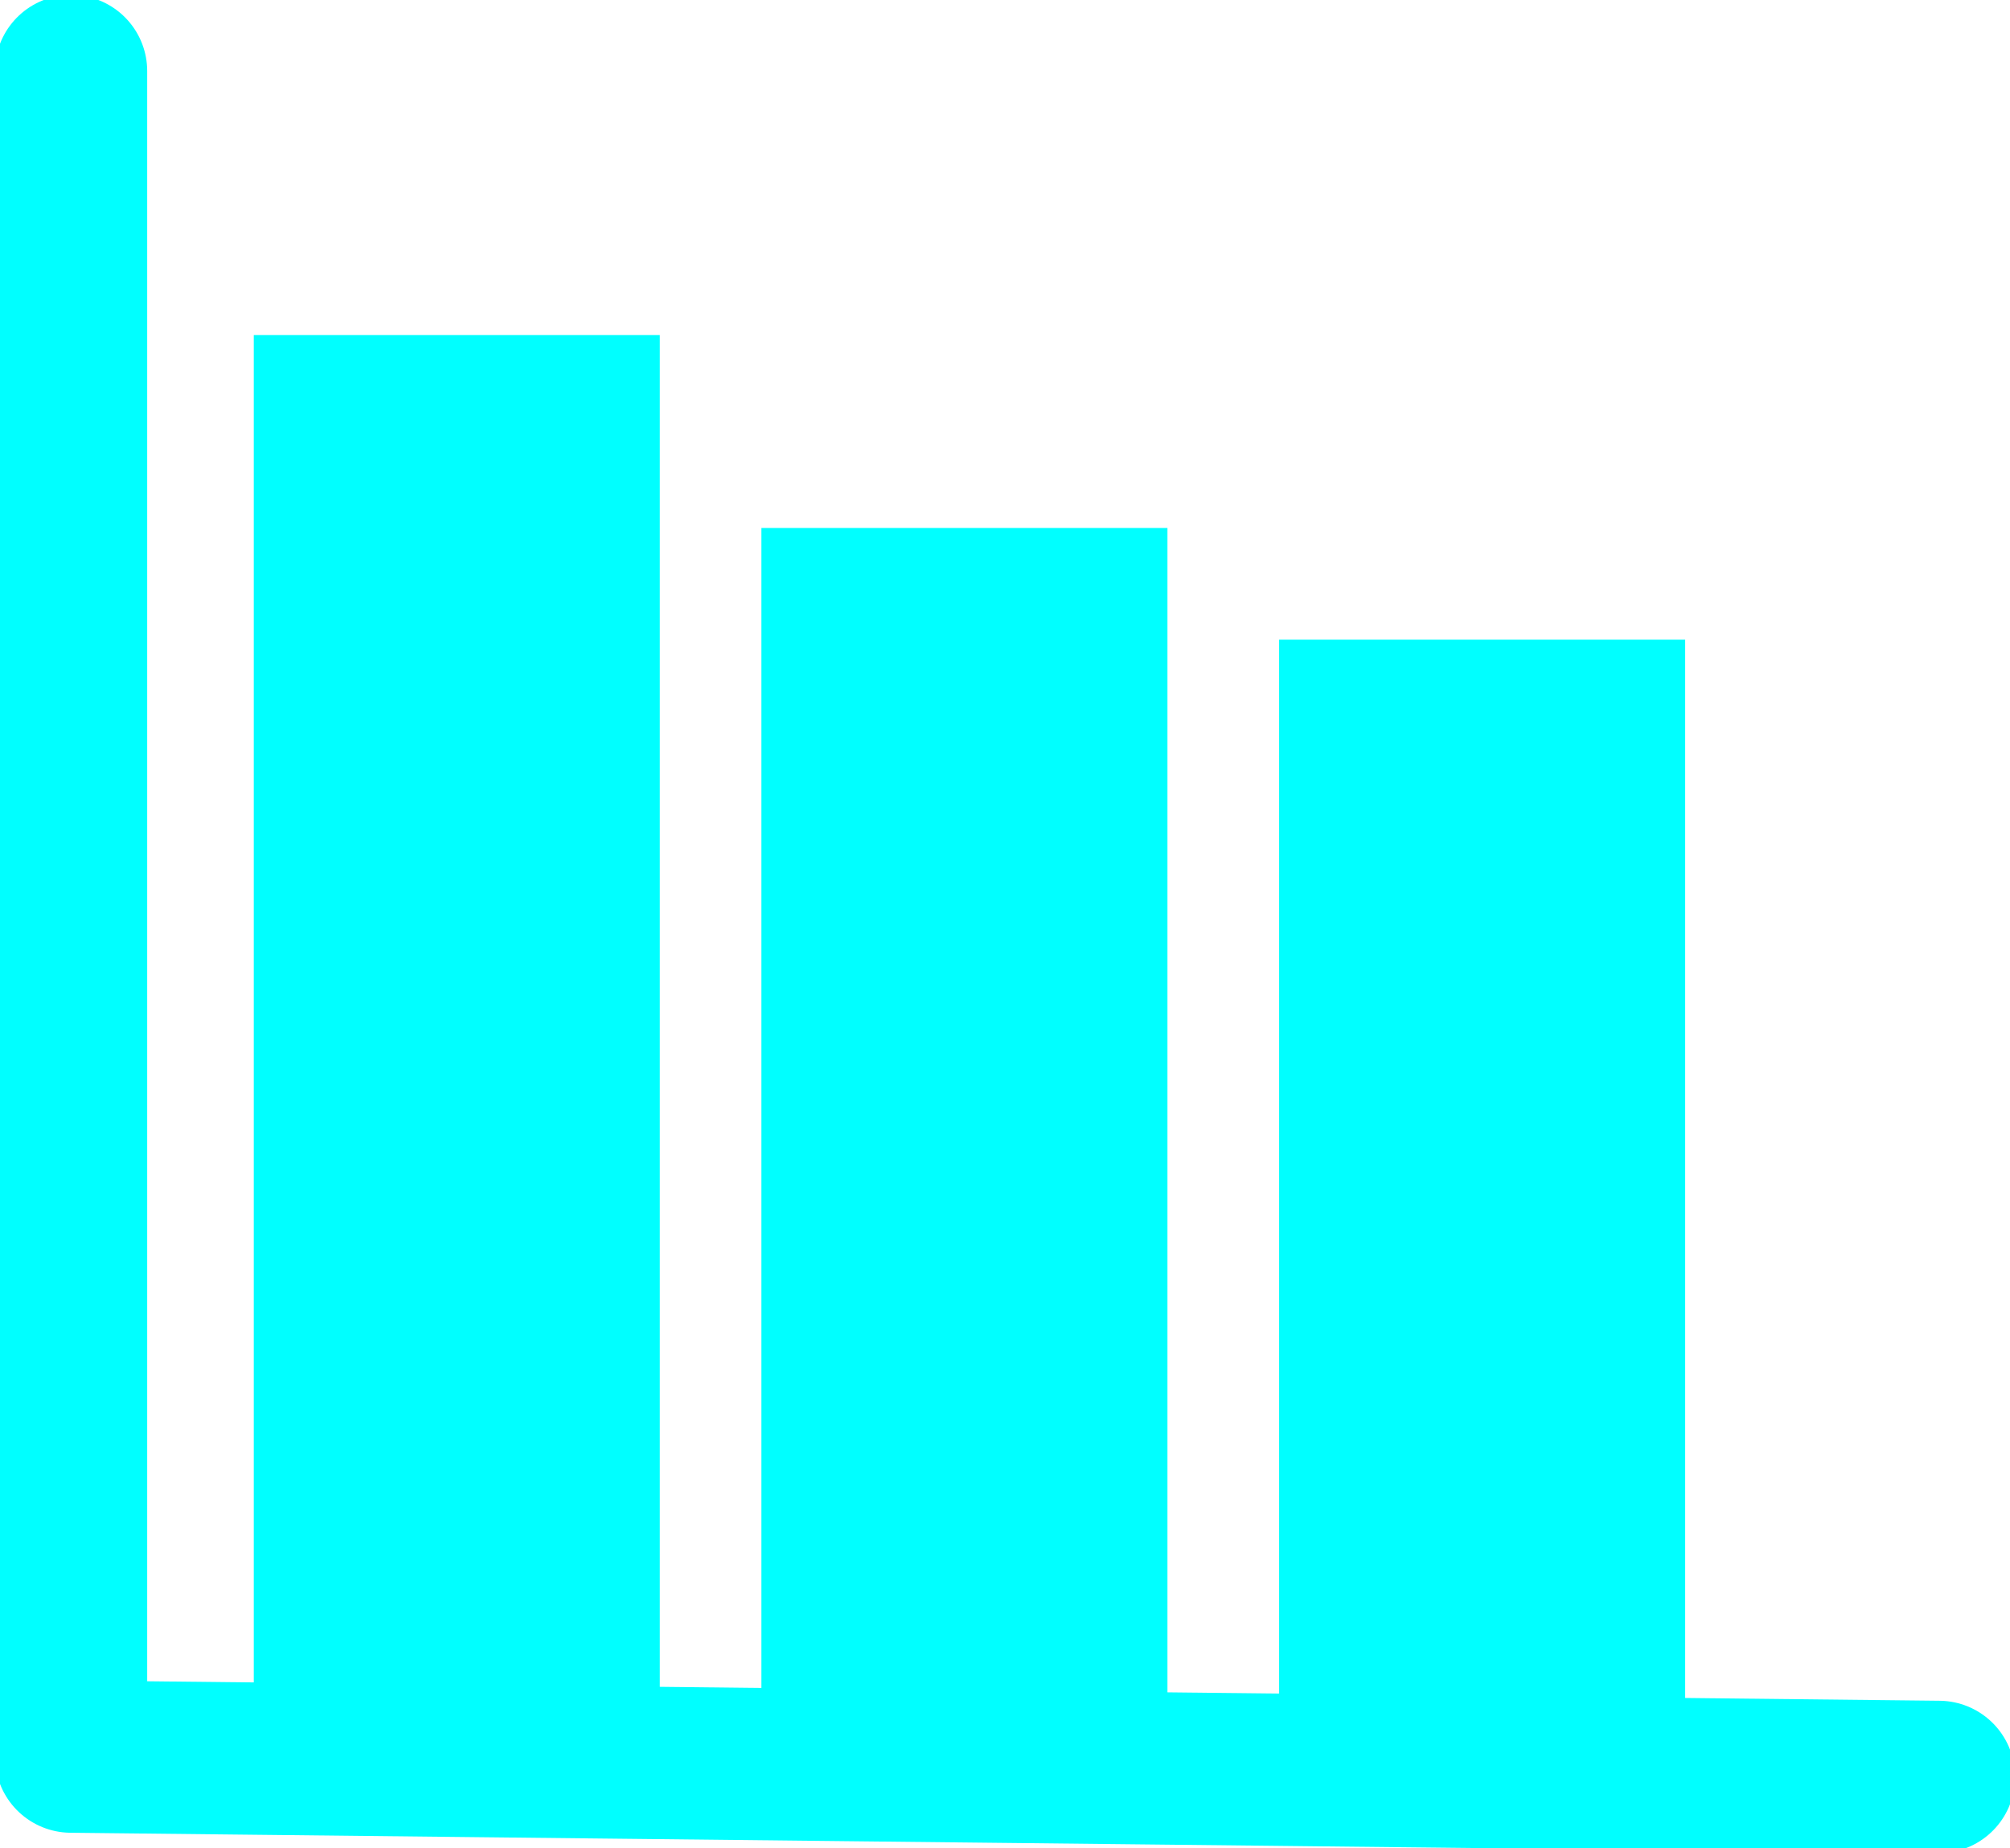 <?xml version="1.0" encoding="UTF-8" standalone="no"?>
<svg xmlns:xlink="http://www.w3.org/1999/xlink" height="9.1px" width="9.9px" xmlns="http://www.w3.org/2000/svg">
  <g transform="matrix(1.0, 0.0, 0.0, 1.0, -3.4, -14.15)">
    <path d="M3.75 14.5 L3.75 22.8 12.95 22.9" fill="none" stroke="#00ffff" stroke-linecap="round" stroke-linejoin="round" stroke-width="0.75"/>
    <path d="M6.65 22.55 L4.65 22.55 4.65 15.8 6.65 15.8 6.65 22.55 M9.7 22.55 L9.7 17.3 11.7 17.3 11.7 22.55 9.7 22.55 M7.15 16.75 L9.15 16.75 9.15 22.65 7.15 22.65 7.15 16.75" fill="#00ffff" fill-rule="evenodd" stroke="none"/>
  </g>
</svg>
